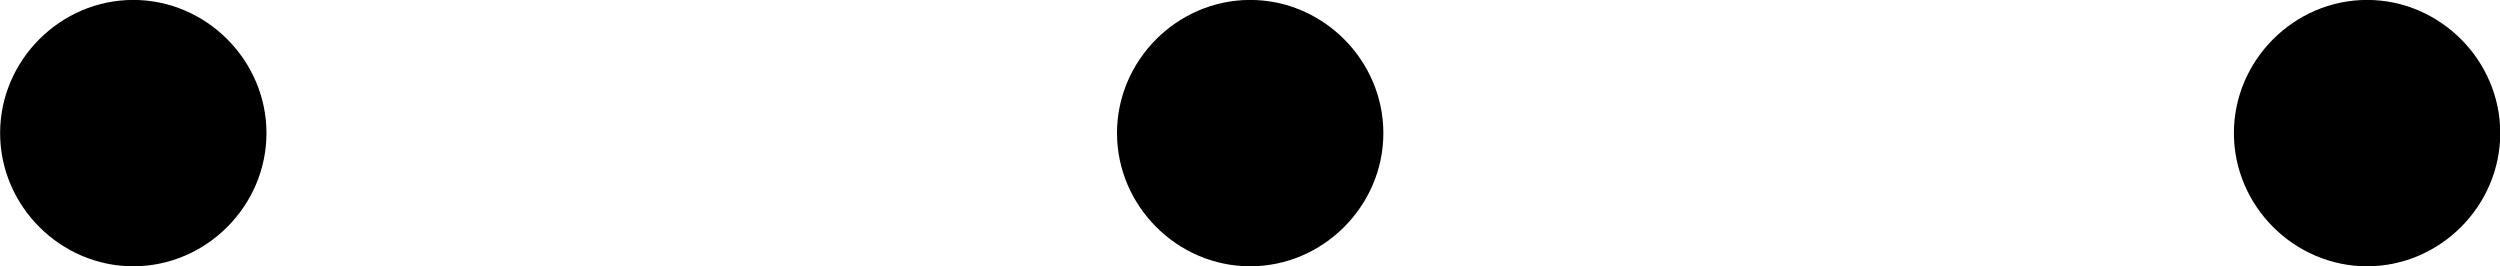 <?xml version='1.0' encoding='UTF-8'?>
<!-- This file was generated by dvisvgm 3.2.1 -->
<svg version='1.1' xmlns='http://www.w3.org/2000/svg' xmlns:xlink='http://www.w3.org/1999/xlink' width='13.876pt' height='1.478pt' viewBox='372.993 226.302 13.876 1.478'>
<defs>
<path id='g25-58' d='M1.913-.528C1.913-.817 1.674-1.056 1.385-1.056S.857-.817 .857-.528S1.096 0 1.385 0S1.913-.239 1.913-.528Z'/>
</defs>
<g id='page1' transform='matrix(1.4 0 0 1.4 0 0)'>
<use x='265.567' y='162.7' xlink:href='#g25-58'/>
<use x='269.995' y='162.7' xlink:href='#g25-58'/>
<use x='274.423' y='162.7' xlink:href='#g25-58'/>
</g>
</svg>